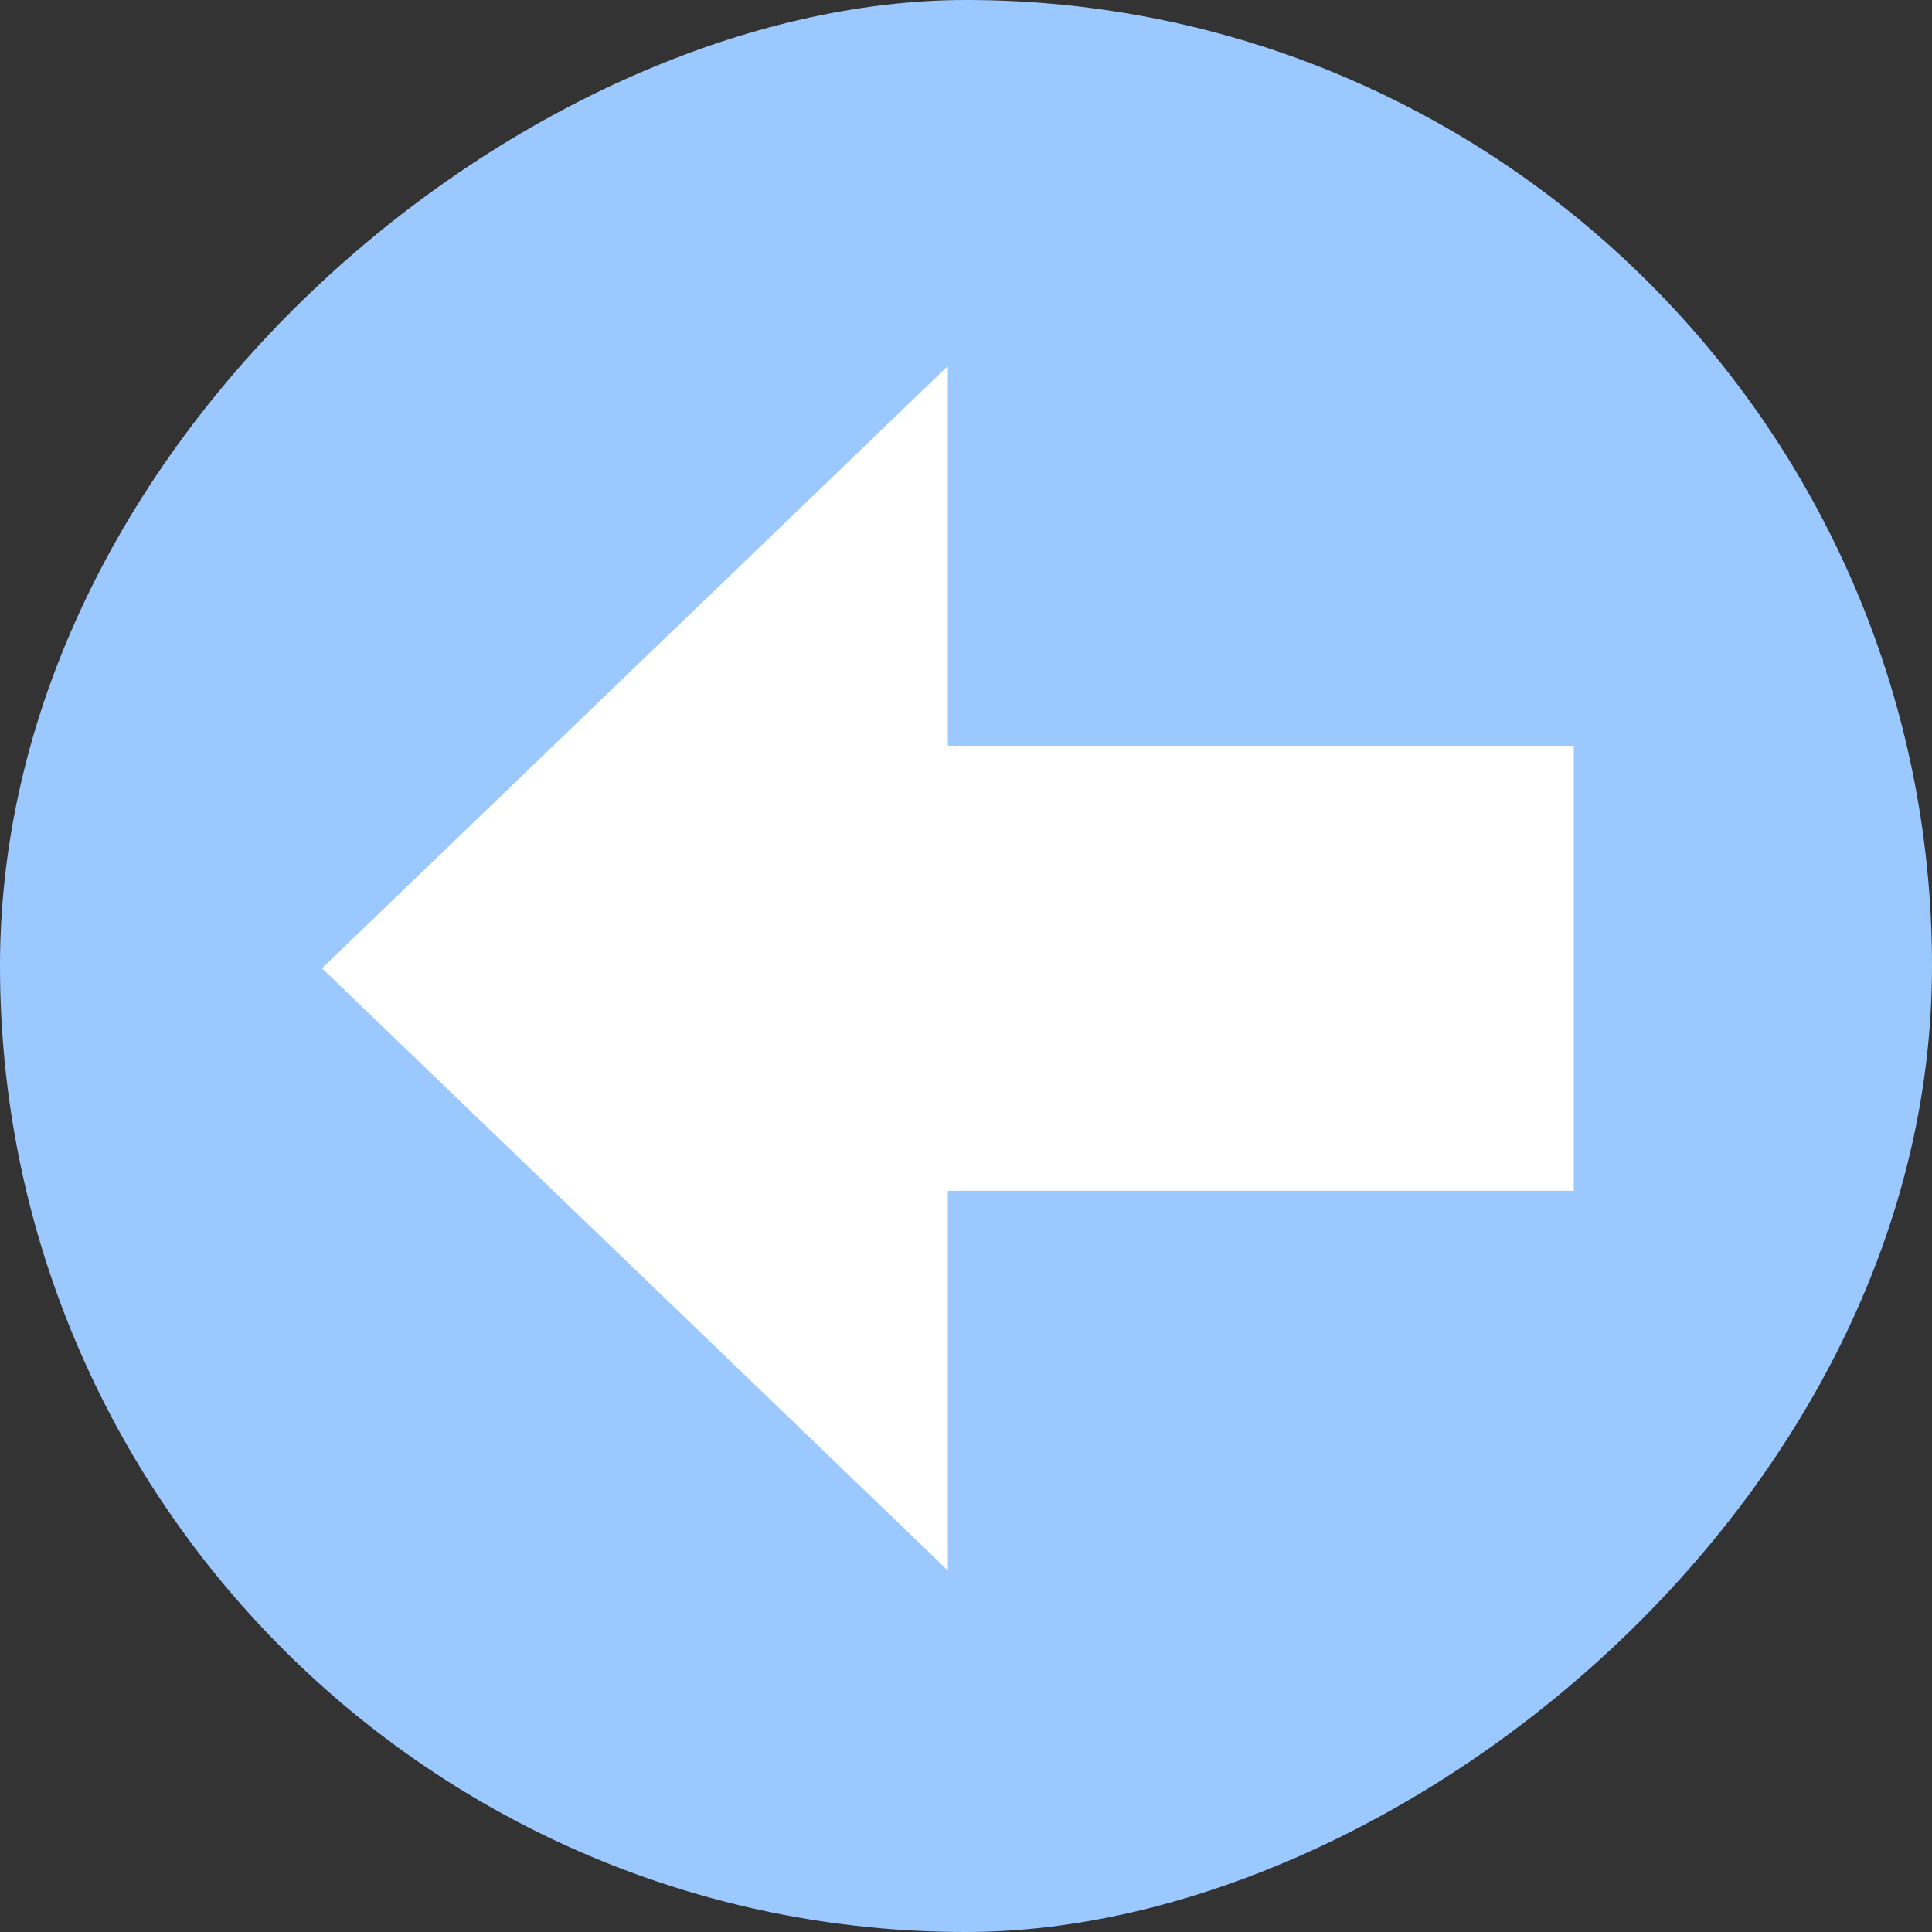 <svg width="84" height="84" viewBox="0 0 84 84" fill="none" xmlns="http://www.w3.org/2000/svg">
<rect x="0" y="0" width="84" height="84" fill="#333333" stroke="none"/>
<rect y="84" width="84" height="84" rx="42" transform="rotate(-90 0 84)" fill="#9BC9FF"/>
<path fill-rule="evenodd" clip-rule="evenodd" d="M41.213 15.912L14 42.098L41.213 68.283V51.775L68.425 51.775V32.424L41.213 32.424L41.213 15.912Z" fill="white"/>
</svg>